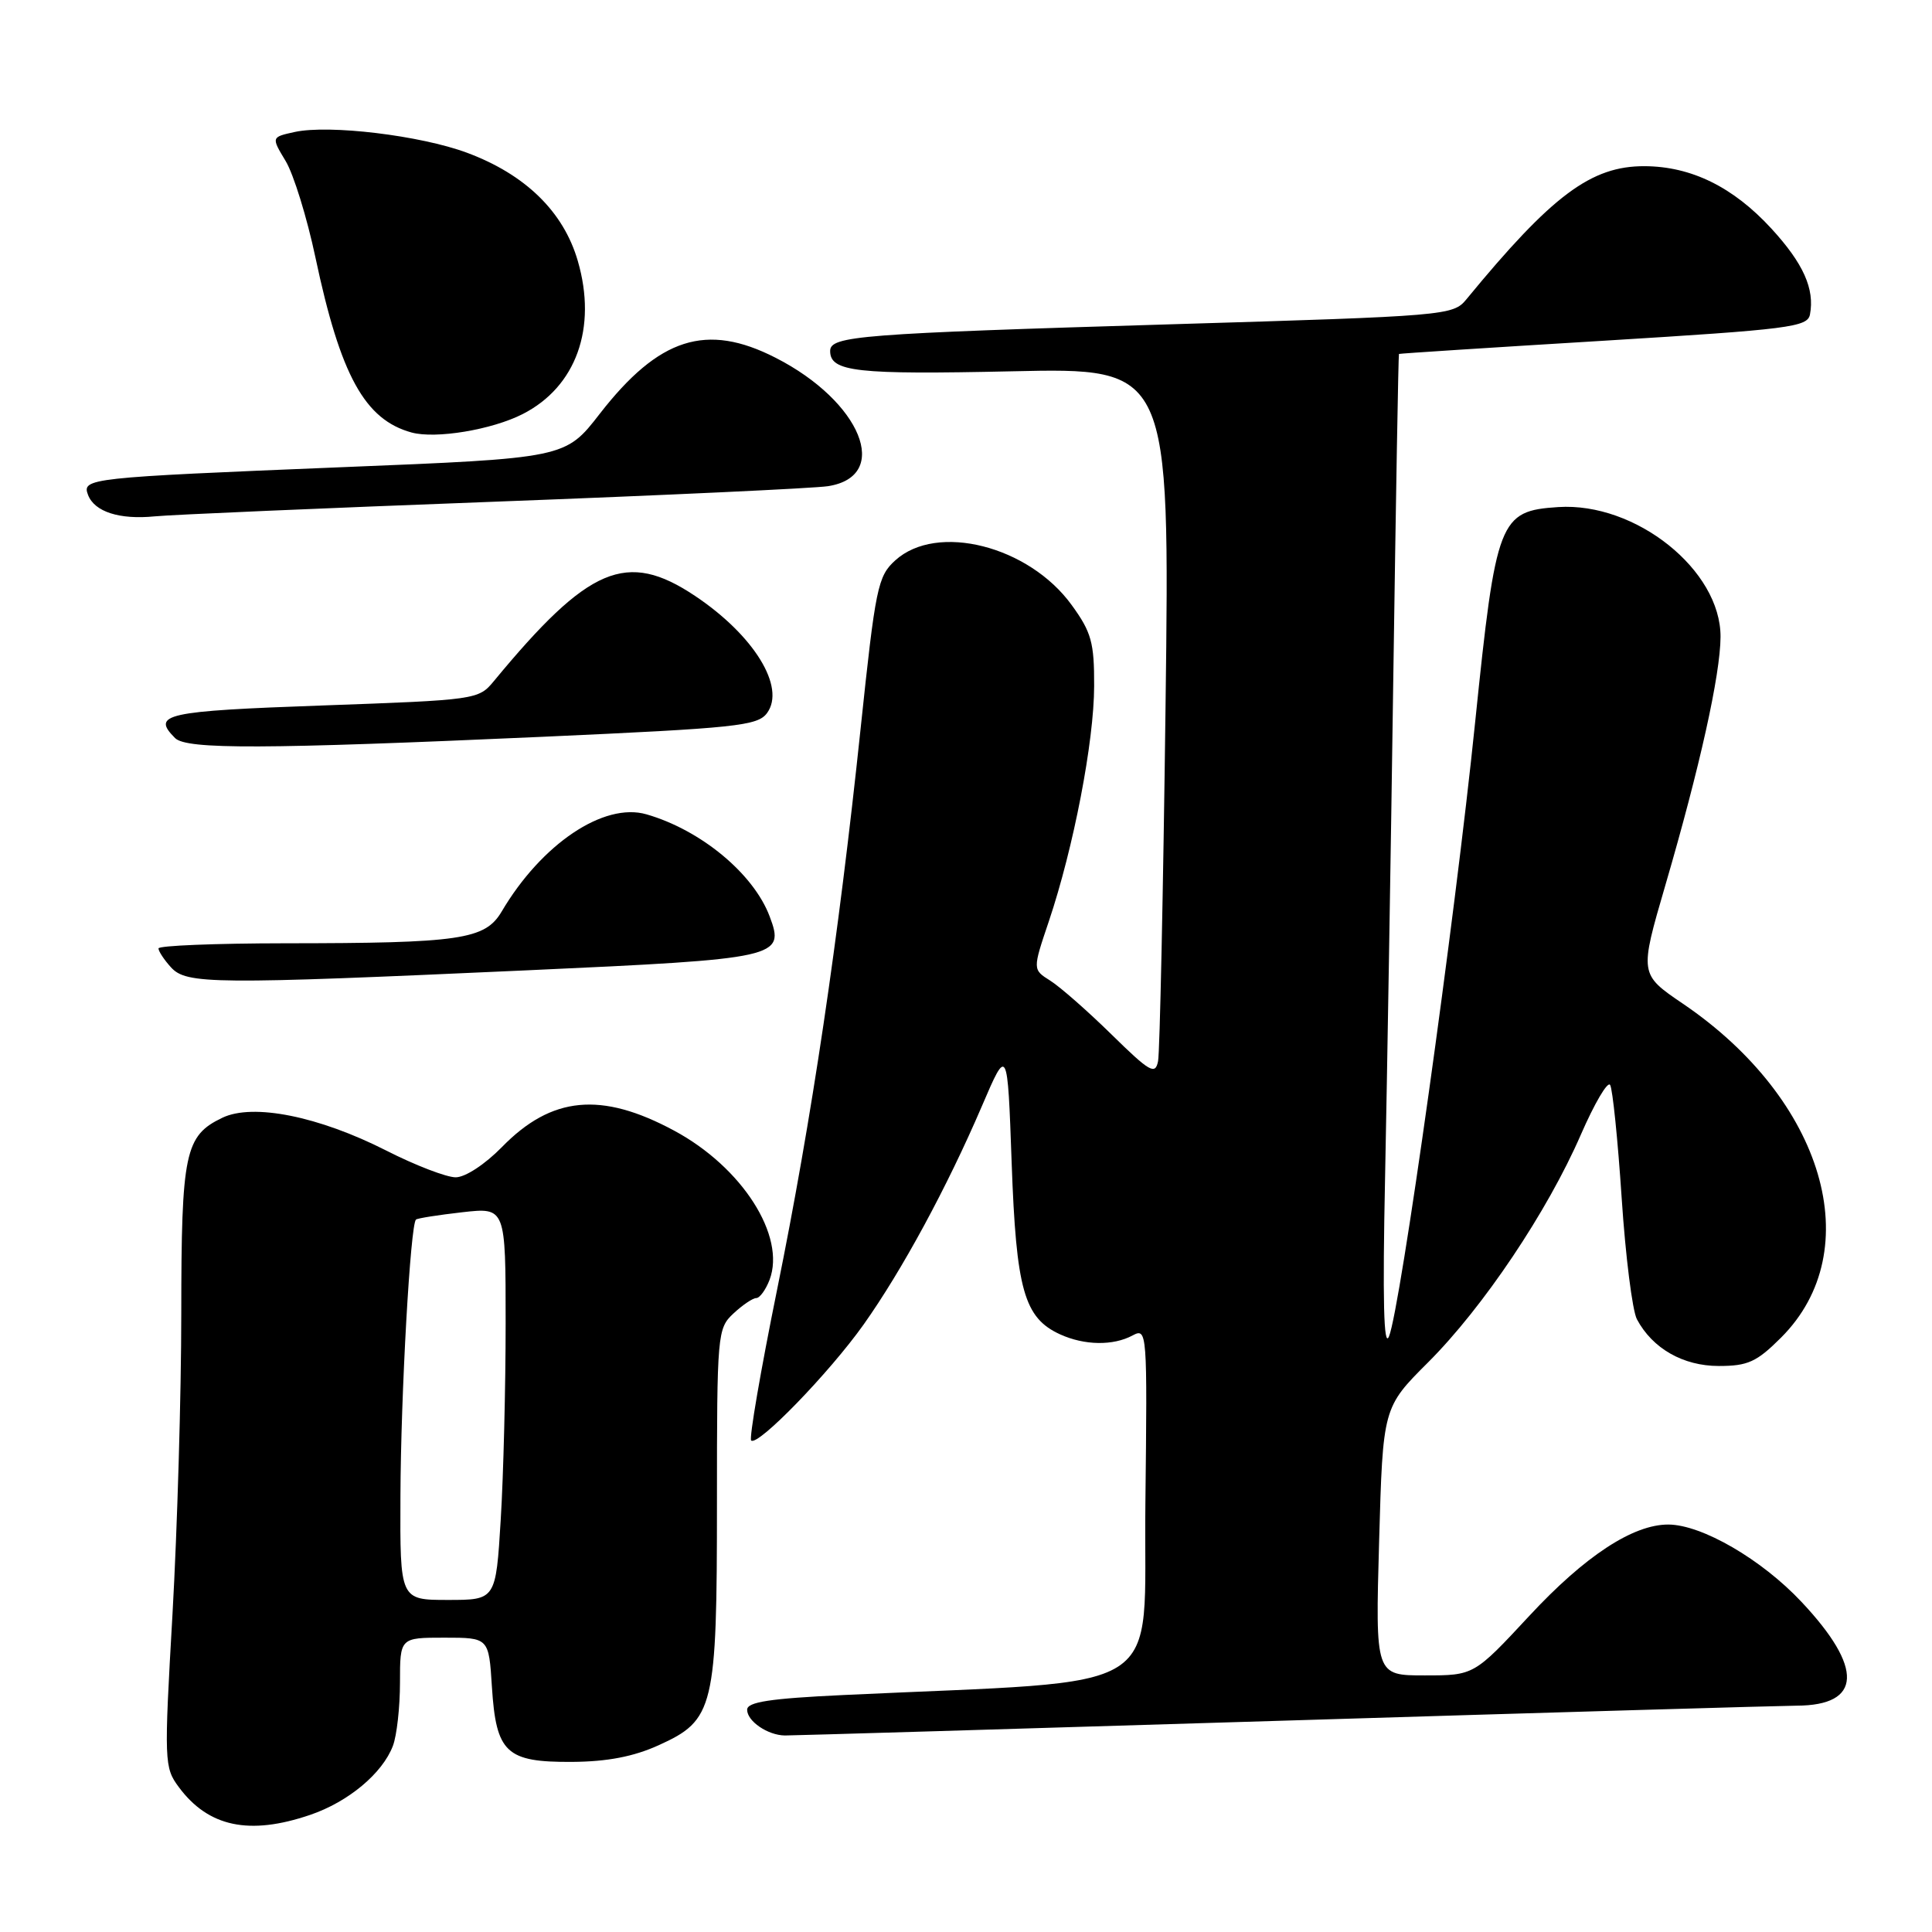 <?xml version="1.0" encoding="UTF-8" standalone="no"?>
<!DOCTYPE svg PUBLIC "-//W3C//DTD SVG 1.1//EN" "http://www.w3.org/Graphics/SVG/1.1/DTD/svg11.dtd" >
<svg xmlns="http://www.w3.org/2000/svg" xmlns:xlink="http://www.w3.org/1999/xlink" version="1.1" viewBox="0 0 256 256">
 <g >
 <path fill="currentColor"
d=" M 41.10 240.48 C 46.15 238.76 50.67 234.99 52.06 231.34 C 52.58 229.98 53.00 226.20 53.00 222.93 C 53.00 217.00 53.00 217.00 58.88 217.00 C 64.77 217.00 64.77 217.00 65.18 223.51 C 65.74 232.27 67.06 233.51 75.79 233.46 C 80.46 233.43 83.96 232.76 87.28 231.25 C 94.63 227.92 95.00 226.38 95.00 199.07 C 95.00 176.71 95.06 176.02 97.19 174.04 C 98.39 172.92 99.75 172.00 100.21 172.00 C 100.67 172.00 101.46 170.91 101.97 169.59 C 104.17 163.78 98.33 154.64 89.30 149.80 C 79.67 144.62 73.09 145.25 66.52 151.98 C 64.27 154.28 61.65 156.00 60.38 156.00 C 59.16 156.00 55.02 154.41 51.19 152.46 C 42.23 147.91 33.52 146.16 29.46 148.11 C 24.50 150.49 24.03 152.71 24.02 174.00 C 24.02 184.72 23.49 202.64 22.86 213.81 C 21.73 233.50 21.76 234.20 23.70 236.81 C 27.61 242.08 33.04 243.23 41.10 240.48 Z  M 170.00 228.00 C 205.48 226.91 236.10 226.02 238.06 226.01 C 246.73 225.98 246.96 221.03 238.70 212.25 C 233.42 206.62 225.50 202.03 221.07 202.01 C 216.39 201.99 210.01 206.18 202.66 214.09 C 195.31 222.00 195.31 222.00 188.77 222.00 C 182.24 222.00 182.24 222.00 182.74 204.25 C 183.24 186.50 183.24 186.50 189.25 180.50 C 196.54 173.21 205.04 160.54 209.47 150.35 C 211.28 146.20 213.02 143.23 213.35 143.76 C 213.68 144.29 214.37 151.04 214.88 158.75 C 215.39 166.47 216.30 173.69 216.90 174.81 C 218.97 178.69 223.03 181.00 227.75 181.00 C 231.60 181.00 232.77 180.47 236.01 177.23 C 247.58 165.66 241.71 145.70 223.00 133.00 C 217.23 129.08 217.23 129.08 220.67 117.29 C 225.24 101.64 227.95 89.43 227.98 84.40 C 228.03 75.55 216.74 66.52 206.47 67.19 C 198.66 67.70 198.23 68.82 195.47 95.64 C 192.77 122.00 185.54 173.50 184.05 177.08 C 183.35 178.76 183.19 172.32 183.53 156.00 C 183.79 143.07 184.29 113.26 184.62 89.75 C 184.96 66.24 185.29 46.95 185.37 46.90 C 185.44 46.84 197.64 46.05 212.49 45.15 C 237.11 43.64 239.51 43.34 239.83 41.67 C 240.47 38.29 238.96 34.91 234.72 30.29 C 229.66 24.78 224.11 22.05 217.92 22.02 C 210.83 21.99 205.65 25.86 194.29 39.68 C 192.54 41.80 191.63 41.88 155.50 42.96 C 113.84 44.21 110.00 44.51 110.00 46.51 C 110.00 49.27 113.47 49.65 134.08 49.20 C 155.01 48.73 155.01 48.73 154.44 93.62 C 154.13 118.30 153.68 139.45 153.45 140.61 C 153.08 142.47 152.38 142.07 147.27 137.06 C 144.10 133.95 140.45 130.75 139.16 129.94 C 136.82 128.47 136.82 128.47 138.98 122.07 C 142.25 112.34 144.97 98.26 144.98 90.90 C 145.00 85.15 144.62 83.77 142.01 80.18 C 136.33 72.33 124.15 69.24 118.63 74.25 C 116.31 76.35 116.01 77.80 114.04 96.50 C 111.08 124.60 107.55 148.32 102.96 170.93 C 100.79 181.61 99.25 190.58 99.53 190.87 C 100.38 191.71 109.88 181.92 114.44 175.50 C 119.55 168.29 125.48 157.34 130.10 146.58 C 133.50 138.65 133.50 138.65 134.05 154.08 C 134.65 170.92 135.70 174.63 140.47 176.81 C 143.70 178.28 147.50 178.34 150.08 176.95 C 152.00 175.93 152.03 176.37 151.77 199.20 C 151.47 225.18 155.65 222.52 111.75 224.60 C 102.01 225.06 99.00 225.52 99.00 226.55 C 99.00 228.07 101.73 229.93 104.00 229.96 C 104.83 229.97 134.52 229.09 170.00 228.00 Z  M 69.87 128.57 C 103.31 127.05 104.04 126.89 101.98 121.42 C 99.84 115.75 92.85 109.97 85.65 107.90 C 80.01 106.28 71.76 111.82 66.47 120.79 C 64.27 124.50 61.02 124.98 37.75 124.99 C 28.54 125.00 21.00 125.30 21.00 125.67 C 21.00 126.04 21.74 127.17 22.65 128.17 C 24.70 130.43 28.14 130.46 69.87 128.57 Z  M 71.88 97.63 C 97.63 96.47 100.39 96.18 101.64 94.48 C 104.14 91.06 99.91 84.18 92.08 78.95 C 83.03 72.91 78.01 75.04 65.44 90.25 C 63.41 92.71 63.12 92.75 42.69 93.48 C 21.86 94.22 20.03 94.63 23.20 97.80 C 24.72 99.32 34.96 99.28 71.88 97.63 Z  M 65.50 66.48 C 88.05 65.63 107.95 64.70 109.72 64.42 C 118.16 63.10 114.11 53.19 102.78 47.41 C 93.61 42.72 87.32 44.73 79.47 54.83 C 74.91 60.71 74.91 60.71 45.20 61.91 C 11.66 63.28 10.82 63.37 11.67 65.59 C 12.53 67.82 15.84 68.88 20.50 68.42 C 22.70 68.20 42.95 67.33 65.50 66.48 Z  M 69.27 54.86 C 76.34 51.25 79.15 43.46 76.56 34.57 C 74.67 28.05 69.62 23.12 61.88 20.24 C 55.72 17.95 43.61 16.49 39.04 17.49 C 35.94 18.17 35.94 18.17 37.85 21.34 C 38.90 23.08 40.68 28.83 41.80 34.13 C 45.11 49.75 48.33 55.61 54.54 57.31 C 57.74 58.18 65.18 56.95 69.27 54.86 Z  M 53.06 198.25 C 53.11 184.70 54.38 162.23 55.12 161.60 C 55.33 161.42 58.09 160.99 61.25 160.63 C 67.00 159.98 67.00 159.98 67.00 175.34 C 67.00 183.78 66.71 195.48 66.35 201.34 C 65.70 212.00 65.70 212.00 59.35 212.00 C 53.00 212.00 53.00 212.00 53.06 198.25 Z "/>
</g>
</svg>